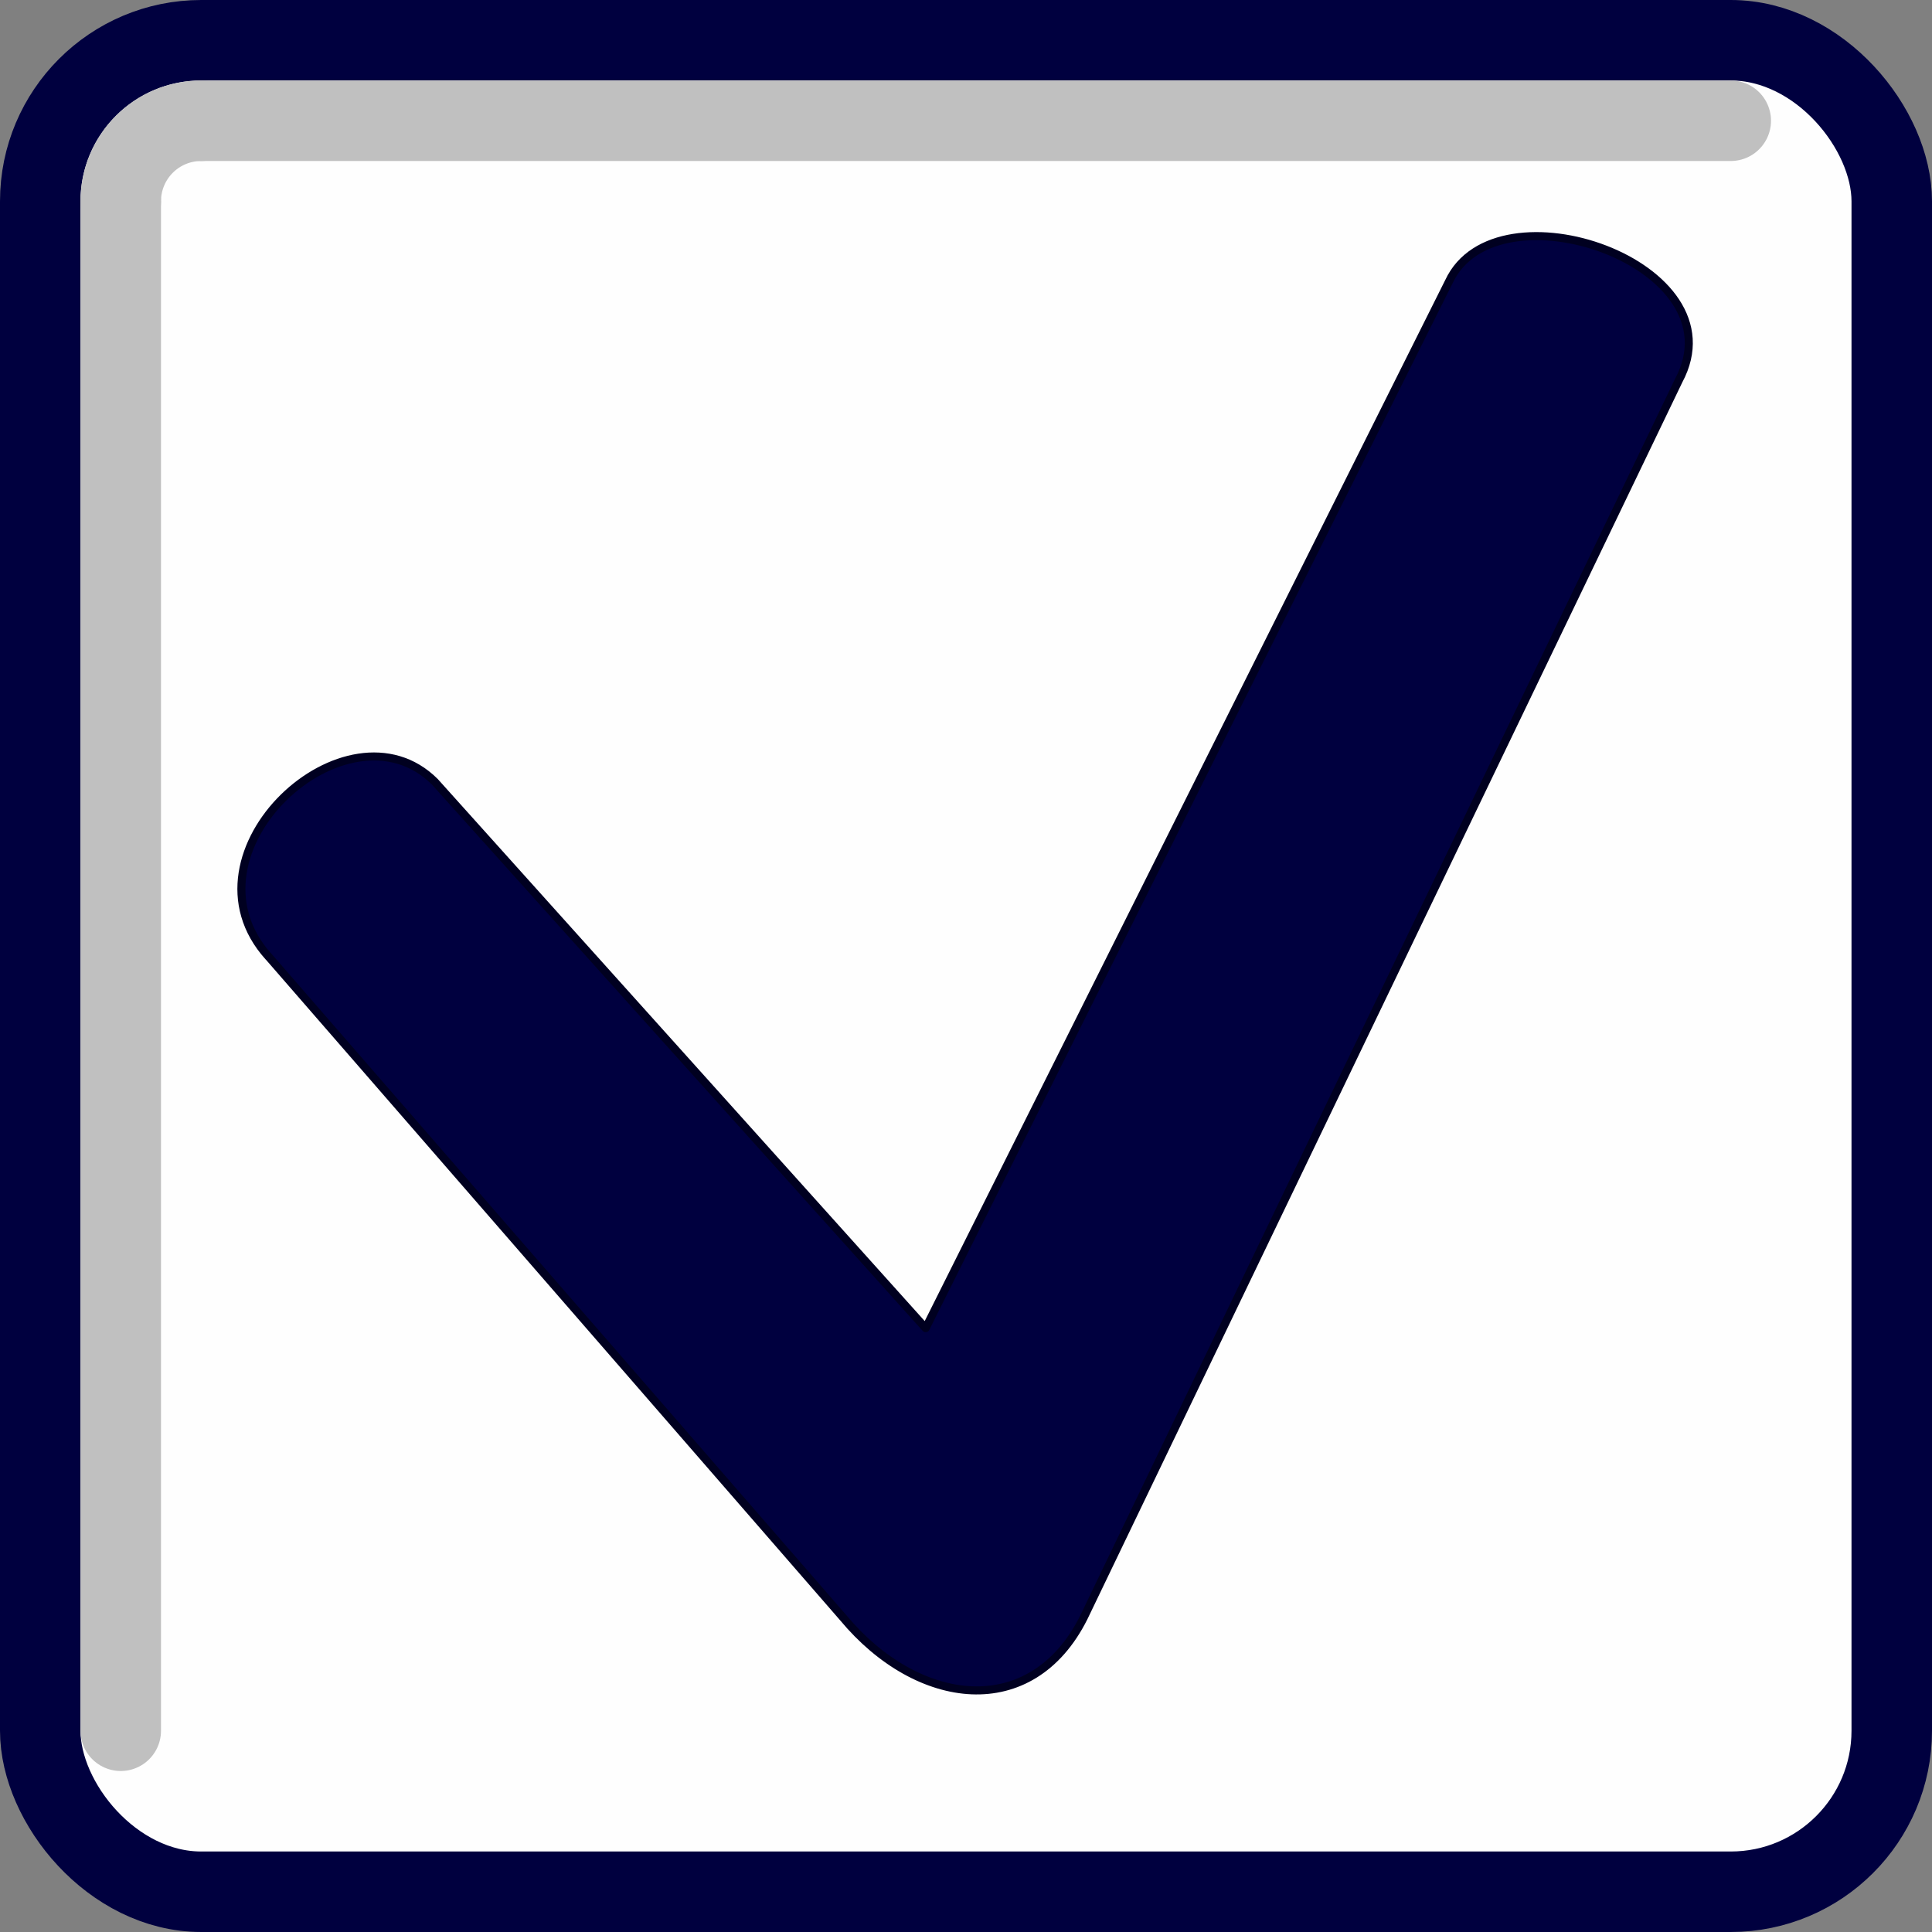 <?xml version="1.0" encoding="UTF-8" standalone="no"?>
<svg
   xmlns:dc="http://purl.org/dc/elements/1.1/"
   xmlns:cc="http://creativecommons.org/ns#"
   xmlns:rdf="http://www.w3.org/1999/02/22-rdf-syntax-ns#"
   xmlns:svg="http://www.w3.org/2000/svg"
   xmlns="http://www.w3.org/2000/svg"
   xmlns:sodipodi="http://sodipodi.sourceforge.net/DTD/sodipodi-0.dtd"
   xmlns:inkscape="http://www.inkscape.org/namespaces/inkscape"
   sodipodi:docname="chkBoxChecked.svg"
   inkscape:version="1.0beta1 (fe3e306, 2019-09-17)"
   id="svg1126"
   version="1.1"
   viewBox="0 0 24 24"
   height="24"
   width="24">
  <rect x="0" y="0" width="24" height="24" fill="#808080" stroke="none"/>
  <defs
     id="defs1120" />
  <sodipodi:namedview
     inkscape:document-rotation="0"
     gridtolerance="10"
     units="px"
     inkscape:window-maximized="1"
     inkscape:window-y="-8"
     inkscape:window-x="-8"
     inkscape:window-height="1017"
     inkscape:window-width="1920"
     showgrid="true"
     inkscape:current-layer="layer1"
     inkscape:document-units="px"
     inkscape:cy="11.636871"
     inkscape:cx="11.832532"
     inkscape:zoom="33.75"
     inkscape:pageshadow="2"
     inkscape:pageopacity="0.0"
     borderopacity="1.0"
     bordercolor="#666666"
     pagecolor="#ffffff"
     id="base">
    <inkscape:grid
       spacingy="0.5"
       spacingx="0.5"
       id="grid1671"
       type="xygrid" />
  </sodipodi:namedview>
  <g
     transform="translate(0,-1098.52)"
     id="layer1"
     inkscape:groupmode="layer"
     inkscape:label="Layer 1">
    <rect
       rx="2"
       ry="2"
       y="1099.02"
       x="0.5"
       height="23"
       width="23"
       id="rect816"
       style="fill:#ffffff;fill-opacity:0.989;stroke:#00003f;stroke-width:1;stroke-linecap:square;stroke-linejoin:miter;stroke-miterlimit:4;stroke-dasharray:none;stroke-opacity:1;paint-order:normal" />
    <path
       sodipodi:nodetypes="cccccccc"
       inkscape:connector-curvature="0"
       id="path837"
       d="m 3.337,1110.404 7.137,8.211 c 0.926,1.113 2.339,1.294 2.988,0 l 7.391,-15.367 c 0.776,-1.446 -2.267,-2.492 -2.854,-1.229 l -6.5,13 -6.097,-6.787 c -1.086,-1.084 -3.232,0.877 -2.066,2.172 z"
       style="fill:#00003f;fill-opacity:1;stroke:#000020;stroke-width:0.1;stroke-linecap:butt;stroke-linejoin:round;stroke-miterlimit:4;stroke-dasharray:none;stroke-opacity:1" />
    <g
       style="stroke:#c0c0c0;stroke-opacity:1;stroke-linecap:round"
       transform="translate(5,-5)"
       id="g845">
      <path
         style="fill:none;fill-opacity:0.5;stroke:#c0c0c0;stroke-linejoin:round;stroke-opacity:1;paint-order:markers fill stroke;stroke-linecap:round"
         id="path834"
         sodipodi:type="arc"
         sodipodi:cx="2.5"
         sodipodi:cy="-1106.0197"
         sodipodi:rx="1"
         sodipodi:ry="1"
         sodipodi:start="0"
         sodipodi:end="1.5707963"
         sodipodi:arc-type="arc"
         d="m 3.5,-1106.02 a 1,1 0 0 1 -1,1"
         sodipodi:open="true"
         transform="scale(-1)" />
      <path
         sodipodi:nodetypes="cc"
         style="fill:none;stroke:#c0c0c0;stroke-width:1px;stroke-linecap:round;stroke-linejoin:miter;stroke-opacity:1"
         d="m -2.5,1105.02 19,0"
         id="path836"
         inkscape:connector-curvature="0" />
      <path
         sodipodi:nodetypes="cc"
         style="fill:none;stroke:#c0c0c0;stroke-width:1px;stroke-linecap:round;stroke-linejoin:miter;stroke-opacity:1"
         d="m -3.5,1106.02 -3e-7,19"
         id="path838"
         inkscape:connector-curvature="0" />
    </g>
  </g>
</svg>
